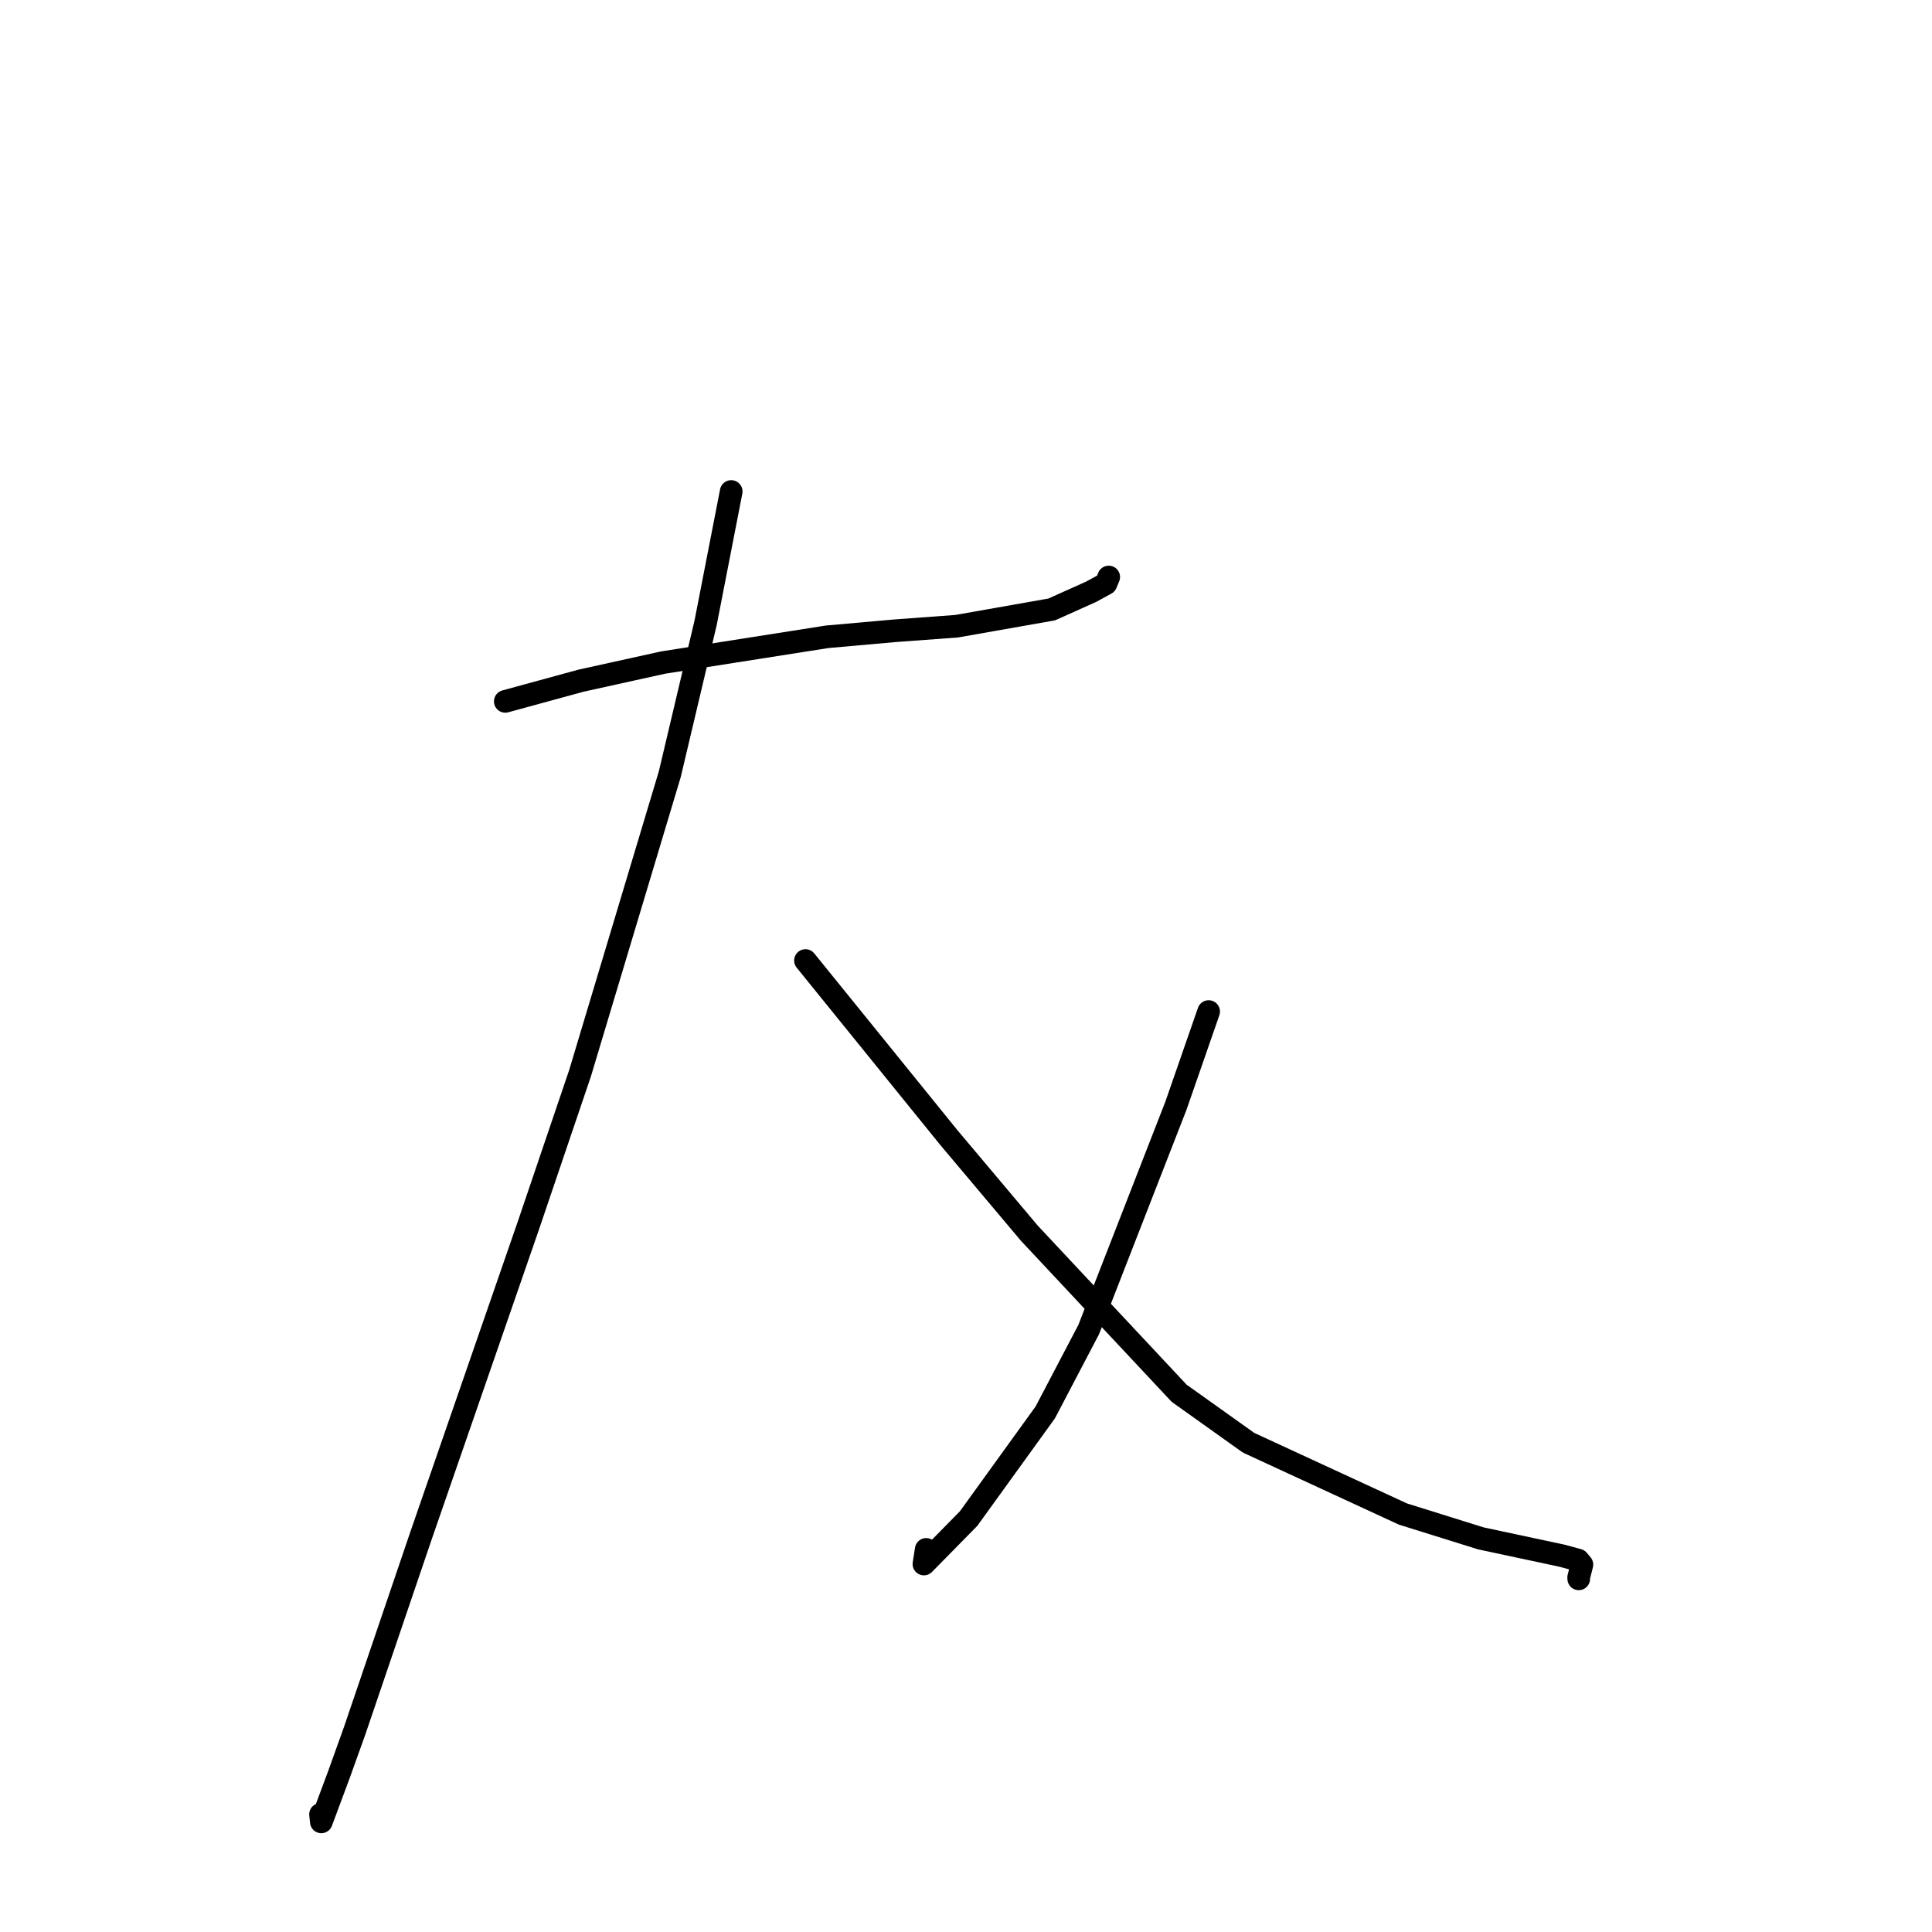 <?xml version="1.0" standalone="no"?>
    <svg width="256" height="256" xmlns="http://www.w3.org/2000/svg" version="1.1">
    <polyline stroke="black" stroke-width="3" stroke-linecap="round" fill="transparent" stroke-linejoin="round" points="66.952 92.935 76.966 90.199 87.859 87.794 109.61 84.377 118.604 83.578 126.768 82.976 139.356 80.756 144.593 78.406 146.544 77.339 146.878 76.537 146.901 76.482 146.912 76.455 " />
        <polyline stroke="black" stroke-width="3" stroke-linecap="round" fill="transparent" stroke-linejoin="round" points="96.888 65.125 93.505 82.494 88.755 102.568 76.862 142.2 70.02 162.367 55.754 203.573 46.993 229.338 44.886 235.205 42.576 241.407 42.473 240.416 42.472 240.41 " />
        <polyline stroke="black" stroke-width="3" stroke-linecap="round" fill="transparent" stroke-linejoin="round" points="106.729 127.274 125.688 150.687 136.408 163.421 156.239 184.611 165.438 191.169 185.896 200.618 196.23 203.845 206.963 206.137 209.115 206.721 209.611 207.32 209.179 209.028 209.192 209.207 " />
        <polyline stroke="black" stroke-width="3" stroke-linecap="round" fill="transparent" stroke-linejoin="round" points="160.153 134.036 155.817 146.513 144.26 176.17 138.502 187.153 128.348 201.215 122.424 207.241 122.727 205.301 " />
        </svg>